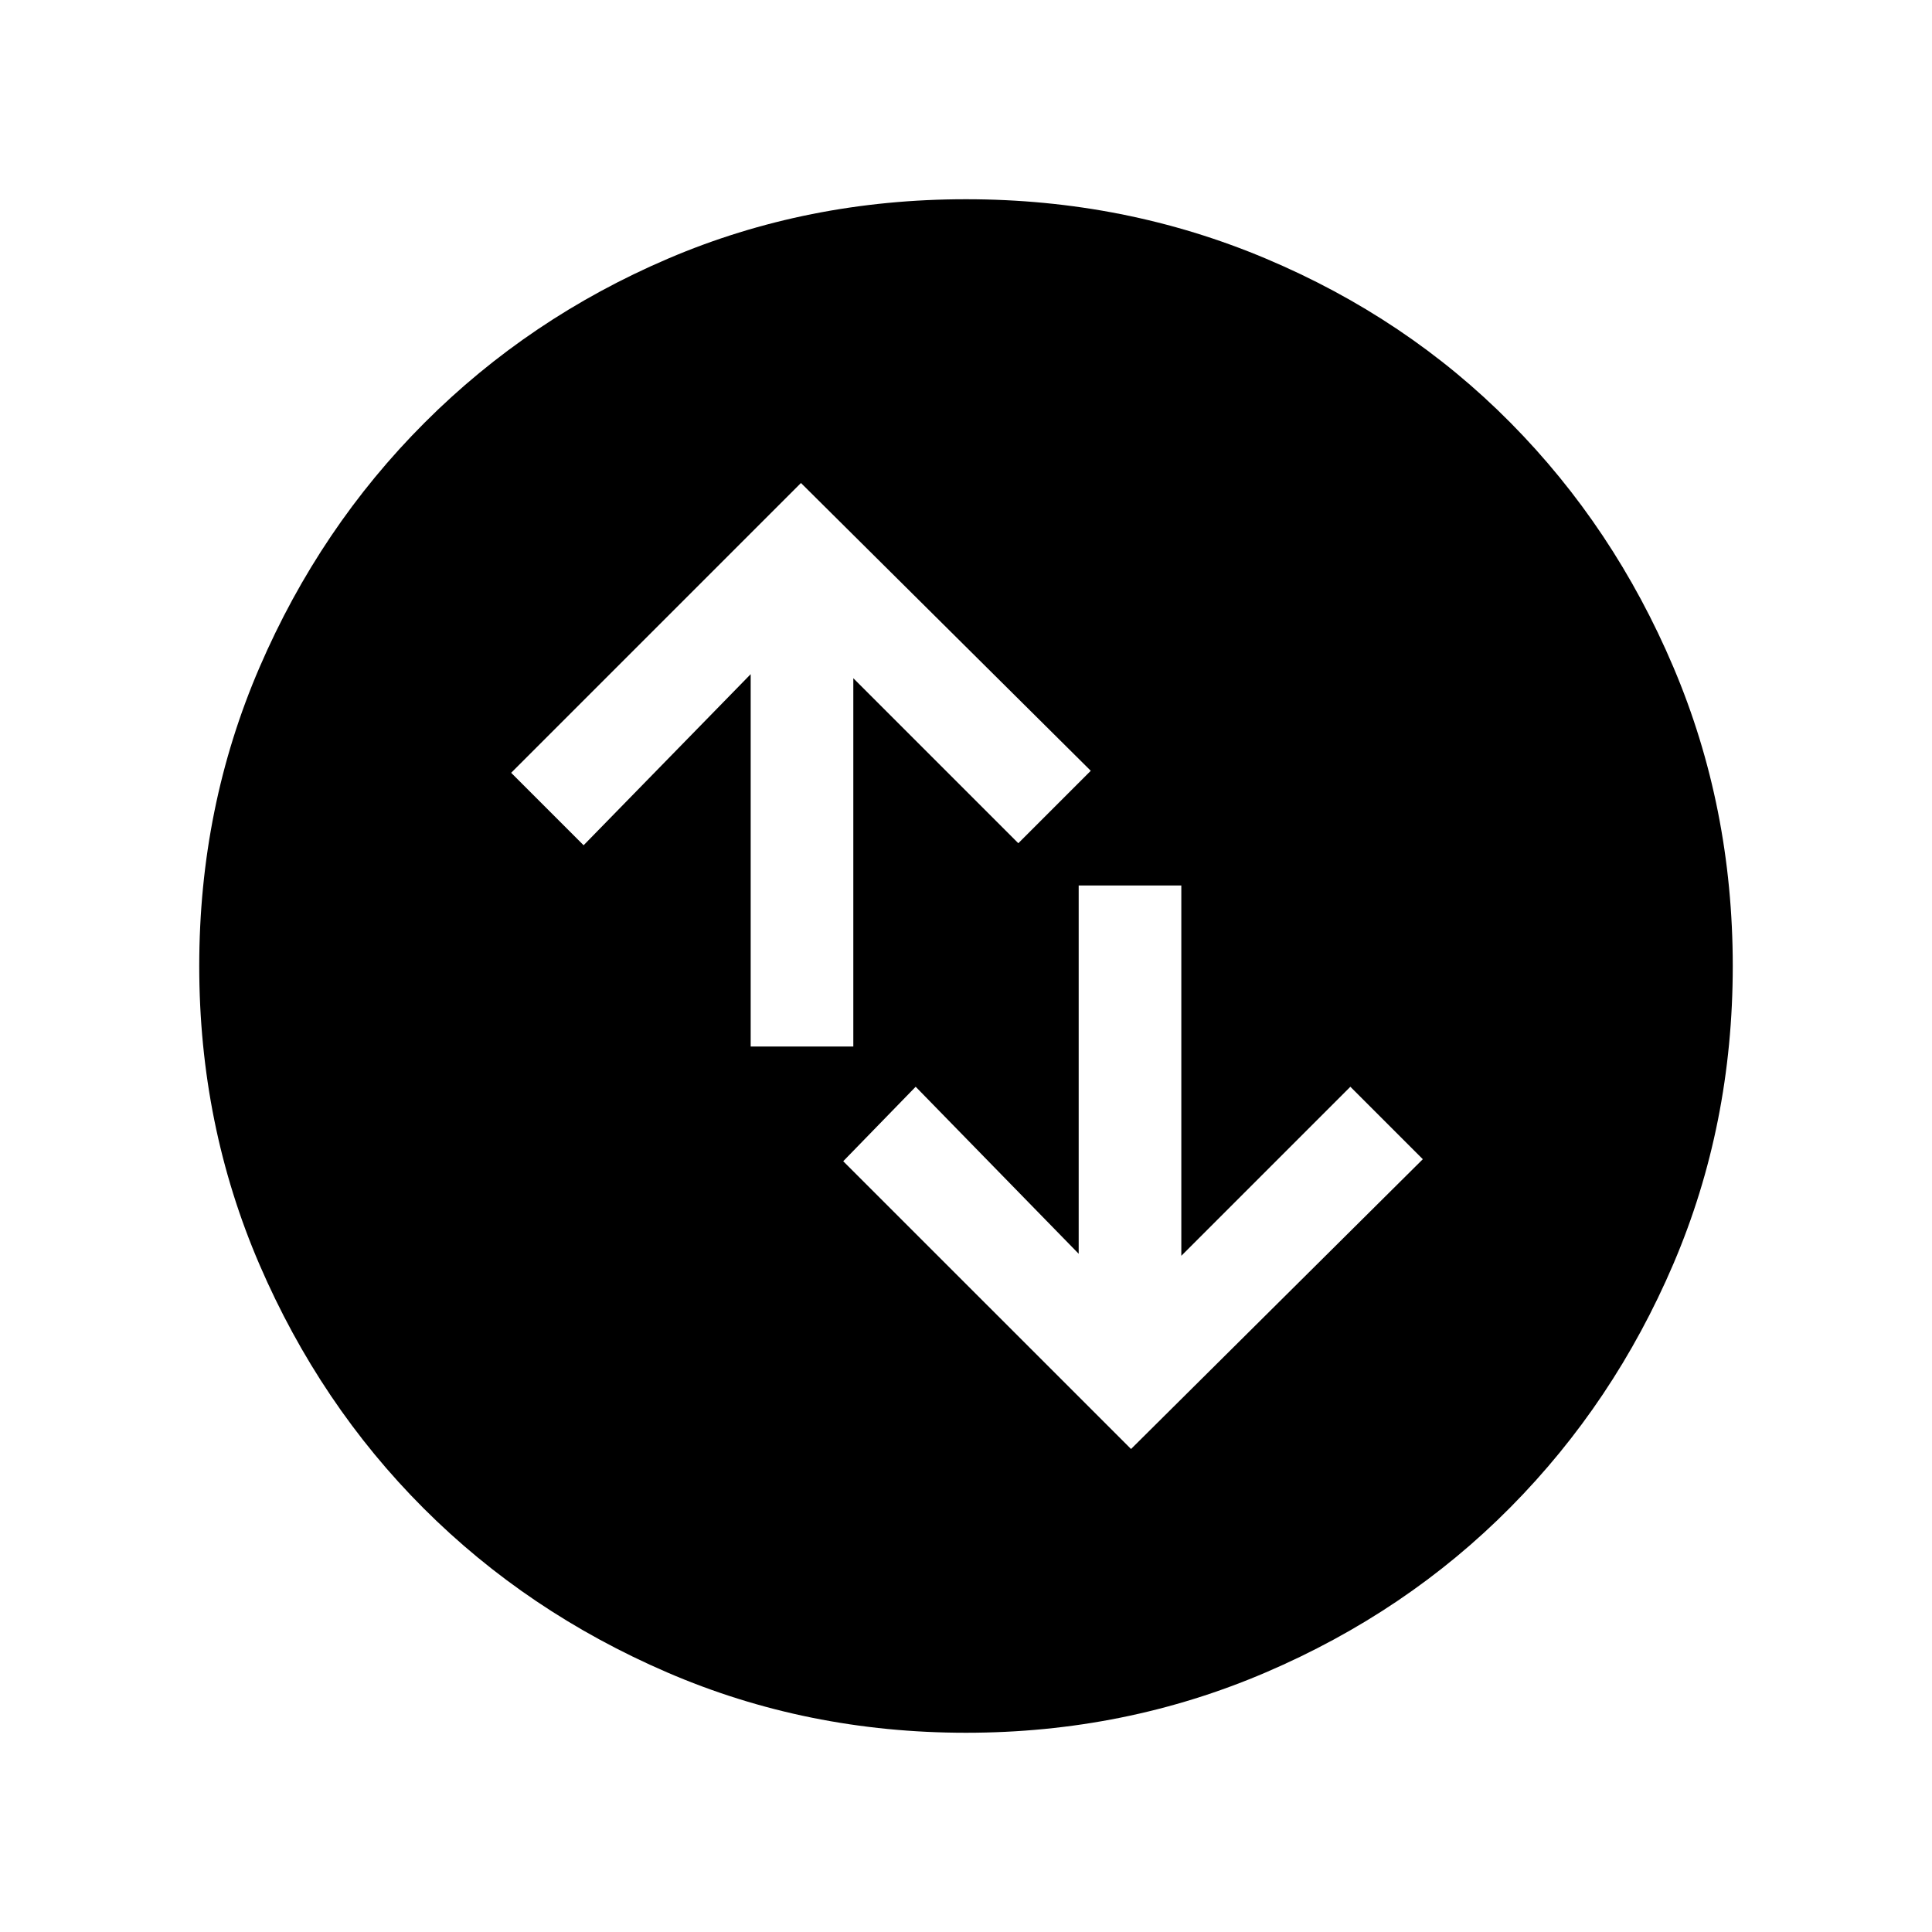<svg xmlns="http://www.w3.org/2000/svg" height="40" width="40"><path d="m23.417 30 6.041-6-1.5-1.5-3.5 3.5v-7.667h-2.125v7.625L18.958 22.5l-1.5 1.542Zm-7.875-8.333h2.125v-7.625l3.416 3.416 1.5-1.5-6-5.958-6 6 1.5 1.5 3.459-3.542ZM20 35.875q-3.292 0-6.188-1.25-2.895-1.25-5.041-3.396-2.146-2.146-3.396-5.041-1.25-2.896-1.25-6.188t1.25-6.187q1.25-2.896 3.417-5.063 2.166-2.167 5.041-3.396Q16.708 4.125 20 4.125t6.208 1.229q2.917 1.229 5.063 3.396t3.375 5.063q1.229 2.895 1.229 6.187 0 3.292-1.229 6.167t-3.375 5.041q-2.146 2.167-5.063 3.417-2.916 1.25-6.208 1.25Z"/></svg>